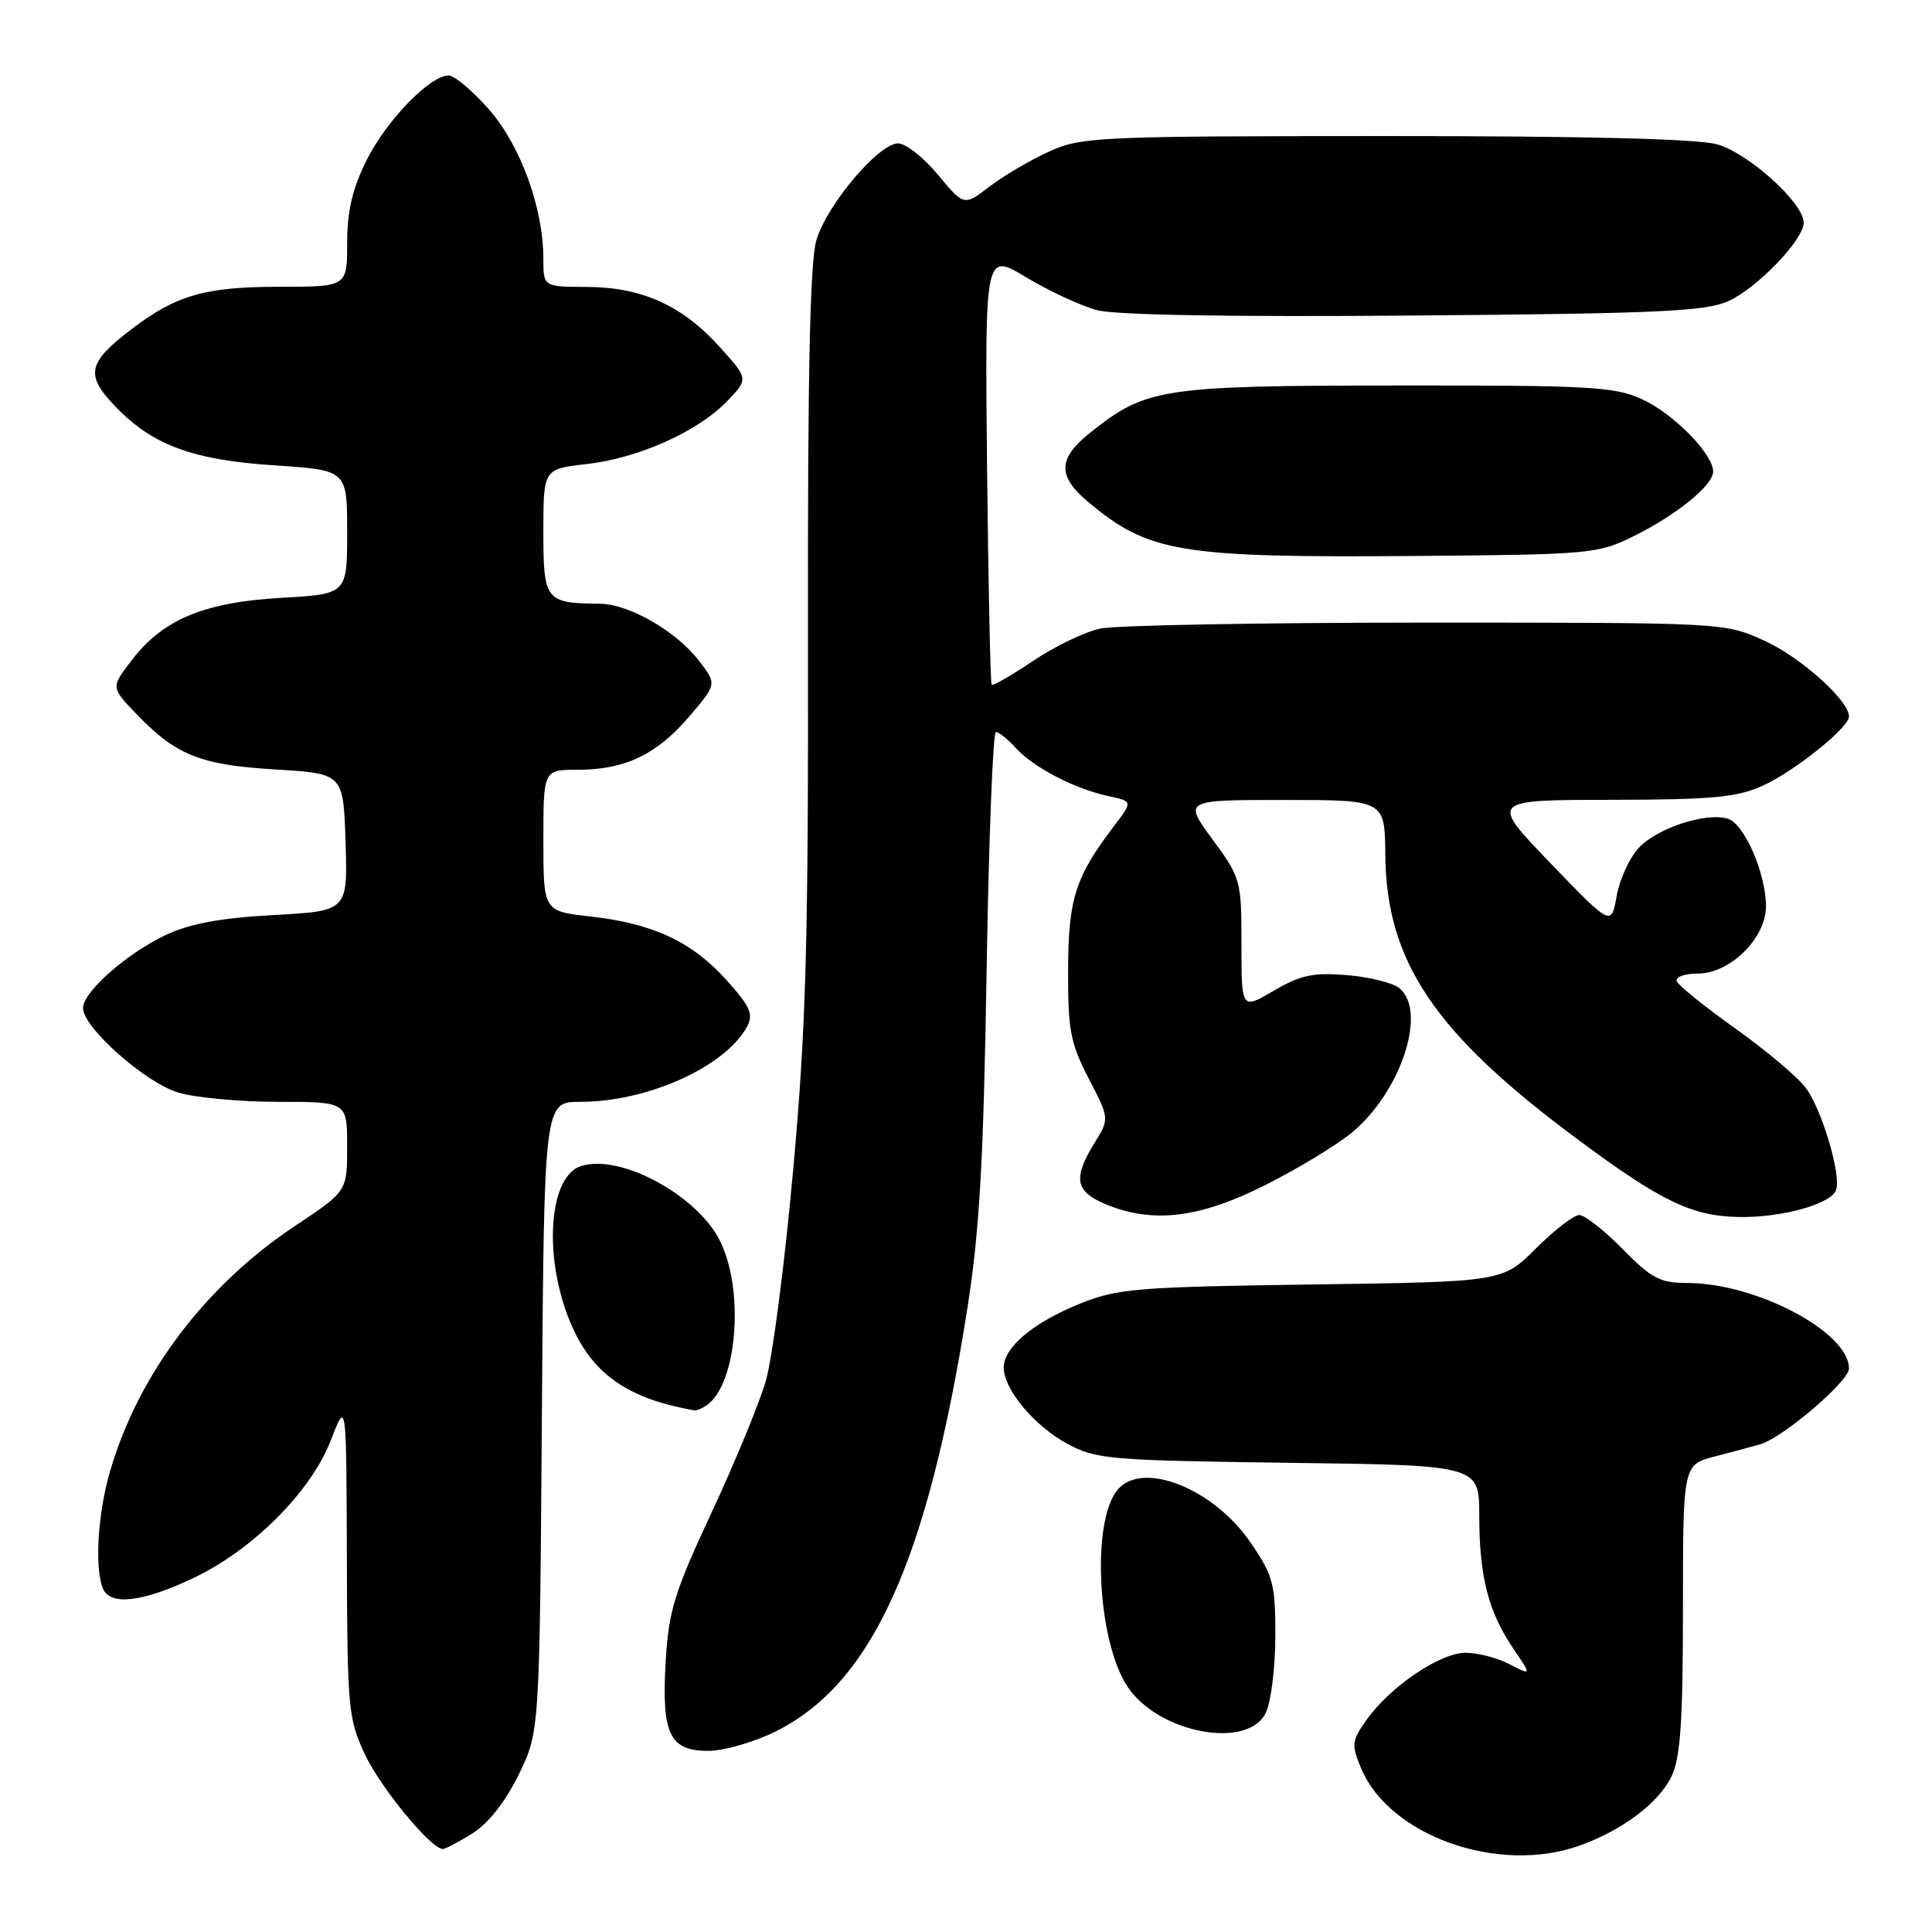 <?xml version="1.0" encoding="UTF-8" standalone="no"?>
<!DOCTYPE svg PUBLIC "-//W3C//DTD SVG 1.1//EN" "http://www.w3.org/Graphics/SVG/1.1/DTD/svg11.dtd" >
<svg xmlns="http://www.w3.org/2000/svg" xmlns:xlink="http://www.w3.org/1999/xlink" version="1.1" viewBox="0 0 256 256">
 <g >
 <path fill="currentColor"
d=" M 209.28 244.56 C 214.96 242.54 219.81 238.88 221.50 235.35 C 222.67 232.88 223.00 228.04 223.00 213.14 C 223.00 194.08 223.00 194.08 227.25 192.98 C 229.59 192.38 232.28 191.65 233.24 191.38 C 236.24 190.51 245.00 183.03 245.00 181.34 C 245.00 176.50 232.70 170.00 223.53 170.00 C 219.98 170.00 218.81 169.39 215.00 165.50 C 212.57 163.03 209.99 161.00 209.27 161.00 C 208.54 161.00 205.96 162.99 203.52 165.42 C 199.10 169.85 199.10 169.85 173.80 170.20 C 150.60 170.53 148.05 170.74 143.11 172.74 C 136.91 175.24 133.00 178.52 133.00 181.21 C 133.00 184.11 137.08 188.98 141.50 191.35 C 145.24 193.36 147.16 193.52 170.75 193.83 C 196.00 194.15 196.00 194.15 196.01 200.83 C 196.01 208.87 197.21 213.56 200.49 218.40 C 202.96 222.03 202.96 222.03 200.03 220.52 C 198.42 219.68 195.79 219.00 194.20 219.00 C 190.83 219.00 184.23 223.46 181.10 227.86 C 179.10 230.67 179.04 231.16 180.36 234.32 C 184.10 243.27 198.56 248.39 209.28 244.56 Z  M 62.58 242.95 C 64.68 241.65 66.93 238.80 68.70 235.20 C 71.50 229.50 71.50 229.50 71.80 187.75 C 72.10 146.00 72.10 146.00 76.89 146.00 C 85.84 146.00 96.15 141.33 99.01 135.99 C 99.86 134.39 99.38 133.32 96.27 129.87 C 91.69 124.78 86.53 122.37 78.25 121.44 C 72.00 120.74 72.00 120.74 72.00 111.37 C 72.00 102.00 72.00 102.00 76.53 102.00 C 82.80 102.00 86.99 100.00 91.31 94.96 C 94.99 90.65 94.99 90.65 92.64 87.58 C 89.64 83.66 83.37 80.04 79.50 80.00 C 72.26 79.93 72.00 79.60 72.00 70.46 C 72.00 62.14 72.00 62.14 77.75 61.49 C 84.62 60.71 92.50 57.17 96.37 53.14 C 99.18 50.20 99.18 50.20 95.34 45.95 C 90.39 40.46 85.04 38.05 77.75 38.02 C 72.00 38.00 72.00 38.00 72.00 34.32 C 72.00 27.56 68.97 19.25 64.78 14.49 C 62.61 12.02 60.21 10.00 59.45 10.00 C 56.97 10.00 51.19 15.97 48.57 21.24 C 46.70 24.99 46.00 27.97 46.00 32.20 C 46.00 38.00 46.00 38.00 36.97 38.00 C 27.21 38.00 23.34 39.11 17.45 43.60 C 11.63 48.04 11.27 49.64 15.16 53.73 C 20.13 58.97 25.45 60.95 36.45 61.67 C 46.00 62.30 46.00 62.30 46.00 70.51 C 46.00 78.72 46.00 78.72 37.23 79.22 C 27.00 79.81 21.56 82.09 17.41 87.54 C 14.69 91.09 14.69 91.09 18.10 94.63 C 23.34 100.08 26.54 101.36 36.50 101.96 C 45.50 102.50 45.50 102.50 45.79 111.60 C 46.07 120.71 46.07 120.71 36.25 121.25 C 29.22 121.63 25.16 122.39 21.97 123.89 C 16.78 126.34 11.00 131.44 11.00 133.58 C 11.00 136.14 19.26 143.47 23.62 144.77 C 25.88 145.45 31.84 146.00 36.87 146.00 C 46.00 146.00 46.00 146.00 46.00 151.92 C 46.00 157.85 46.00 157.85 39.17 162.39 C 27.19 170.35 18.35 182.06 14.59 194.93 C 12.97 200.48 12.52 207.58 13.61 210.42 C 14.52 212.80 18.78 212.34 25.58 209.12 C 33.52 205.37 41.23 197.63 43.86 190.79 C 45.90 185.50 45.90 185.50 45.96 206.50 C 46.02 226.40 46.14 227.76 48.37 232.50 C 50.46 236.93 57.11 245.00 58.68 245.00 C 59.00 245.00 60.76 244.08 62.58 242.95 Z  M 102.79 229.42 C 115.55 223.06 122.89 206.89 128.16 173.50 C 129.79 163.17 130.32 153.97 130.73 128.75 C 131.01 111.29 131.57 97.00 131.96 97.00 C 132.36 97.00 133.55 97.95 134.60 99.11 C 136.92 101.67 142.35 104.51 146.80 105.47 C 150.10 106.18 150.10 106.18 147.70 109.34 C 142.47 116.22 141.56 119.04 141.53 128.54 C 141.50 136.50 141.83 138.22 144.26 142.91 C 147.02 148.23 147.02 148.23 145.01 151.48 C 142.15 156.11 142.47 157.88 146.47 159.55 C 152.72 162.16 158.91 161.43 167.63 157.04 C 171.96 154.87 177.15 151.72 179.16 150.05 C 185.64 144.66 189.14 134.02 185.44 130.95 C 184.58 130.24 181.45 129.45 178.48 129.21 C 174.02 128.84 172.34 129.19 168.79 131.27 C 164.50 133.79 164.50 133.79 164.50 125.12 C 164.50 116.64 164.42 116.33 160.66 111.22 C 156.83 106.00 156.83 106.00 170.16 106.00 C 183.50 106.00 183.50 106.00 183.56 113.25 C 183.69 127.45 190.10 136.93 209.10 151.01 C 220.12 159.19 224.17 161.14 230.37 161.26 C 236.03 161.37 242.57 159.57 243.28 157.70 C 244.01 155.77 241.44 147.07 239.29 144.17 C 238.20 142.70 233.97 139.14 229.90 136.25 C 225.83 133.36 222.35 130.54 222.17 130.00 C 221.98 129.45 223.26 129.00 224.99 129.00 C 229.25 129.00 234.00 124.30 234.00 120.10 C 234.00 115.75 231.15 109.18 228.96 108.49 C 226.12 107.59 219.63 109.70 217.16 112.33 C 215.94 113.62 214.62 116.49 214.22 118.71 C 213.50 122.74 213.50 122.74 205.44 114.37 C 197.38 106.00 197.38 106.00 213.44 105.98 C 226.89 105.96 230.16 105.66 233.57 104.11 C 237.82 102.18 245.00 96.41 245.00 94.93 C 245.00 92.81 238.55 87.04 233.76 84.88 C 228.51 82.50 228.44 82.50 189.00 82.50 C 167.28 82.50 147.83 82.85 145.80 83.29 C 143.76 83.72 139.76 85.64 136.91 87.56 C 134.05 89.48 131.58 90.91 131.40 90.74 C 131.23 90.56 130.96 77.60 130.79 61.93 C 130.50 33.44 130.50 33.44 135.98 36.75 C 138.99 38.56 143.20 40.51 145.32 41.09 C 147.78 41.75 163.05 42.01 187.34 41.81 C 219.74 41.55 226.03 41.26 229.02 39.90 C 232.87 38.14 239.00 31.76 239.00 29.51 C 239.00 26.90 231.65 20.26 227.50 19.12 C 224.88 18.39 209.67 18.02 183.50 18.03 C 145.47 18.04 143.28 18.14 139.03 20.07 C 136.57 21.19 133.02 23.27 131.14 24.70 C 127.73 27.31 127.73 27.31 124.28 23.15 C 122.39 20.87 120.01 19.00 119.00 19.00 C 116.43 19.00 109.58 27.11 108.17 31.83 C 107.33 34.65 107.01 49.62 107.06 84.14 C 107.12 125.06 106.82 135.96 105.10 155.00 C 103.99 167.38 102.35 179.97 101.47 183.00 C 100.58 186.03 97.33 193.90 94.25 200.50 C 89.36 210.98 88.60 213.46 88.21 220.09 C 87.64 229.76 88.70 232.00 93.84 232.00 C 95.91 232.00 99.94 230.84 102.79 229.42 Z  M 167.71 227.00 C 168.40 225.62 168.98 221.06 168.99 216.86 C 169.00 209.88 168.72 208.82 165.75 204.45 C 160.85 197.24 151.36 193.46 148.08 197.41 C 144.60 201.60 145.39 217.36 149.38 223.46 C 153.41 229.61 165.25 231.89 167.71 227.00 Z  M 93.60 186.23 C 97.64 183.54 98.69 171.12 95.43 164.48 C 92.46 158.40 82.21 152.85 77.01 154.50 C 72.36 155.97 71.95 168.08 76.26 176.73 C 79.12 182.46 83.76 185.45 92.00 186.88 C 92.28 186.93 93.00 186.64 93.60 186.23 Z  M 216.32 71.12 C 222.10 68.28 227.00 64.32 227.00 62.49 C 227.00 60.14 221.72 54.78 217.54 52.88 C 213.92 51.23 210.56 51.05 185.00 51.08 C 153.84 51.11 151.86 51.42 144.42 57.36 C 140.18 60.74 140.10 63.07 144.12 66.45 C 152.18 73.23 156.23 73.91 187.50 73.67 C 210.52 73.49 211.70 73.39 216.32 71.12 Z "/>
</g>
</svg>